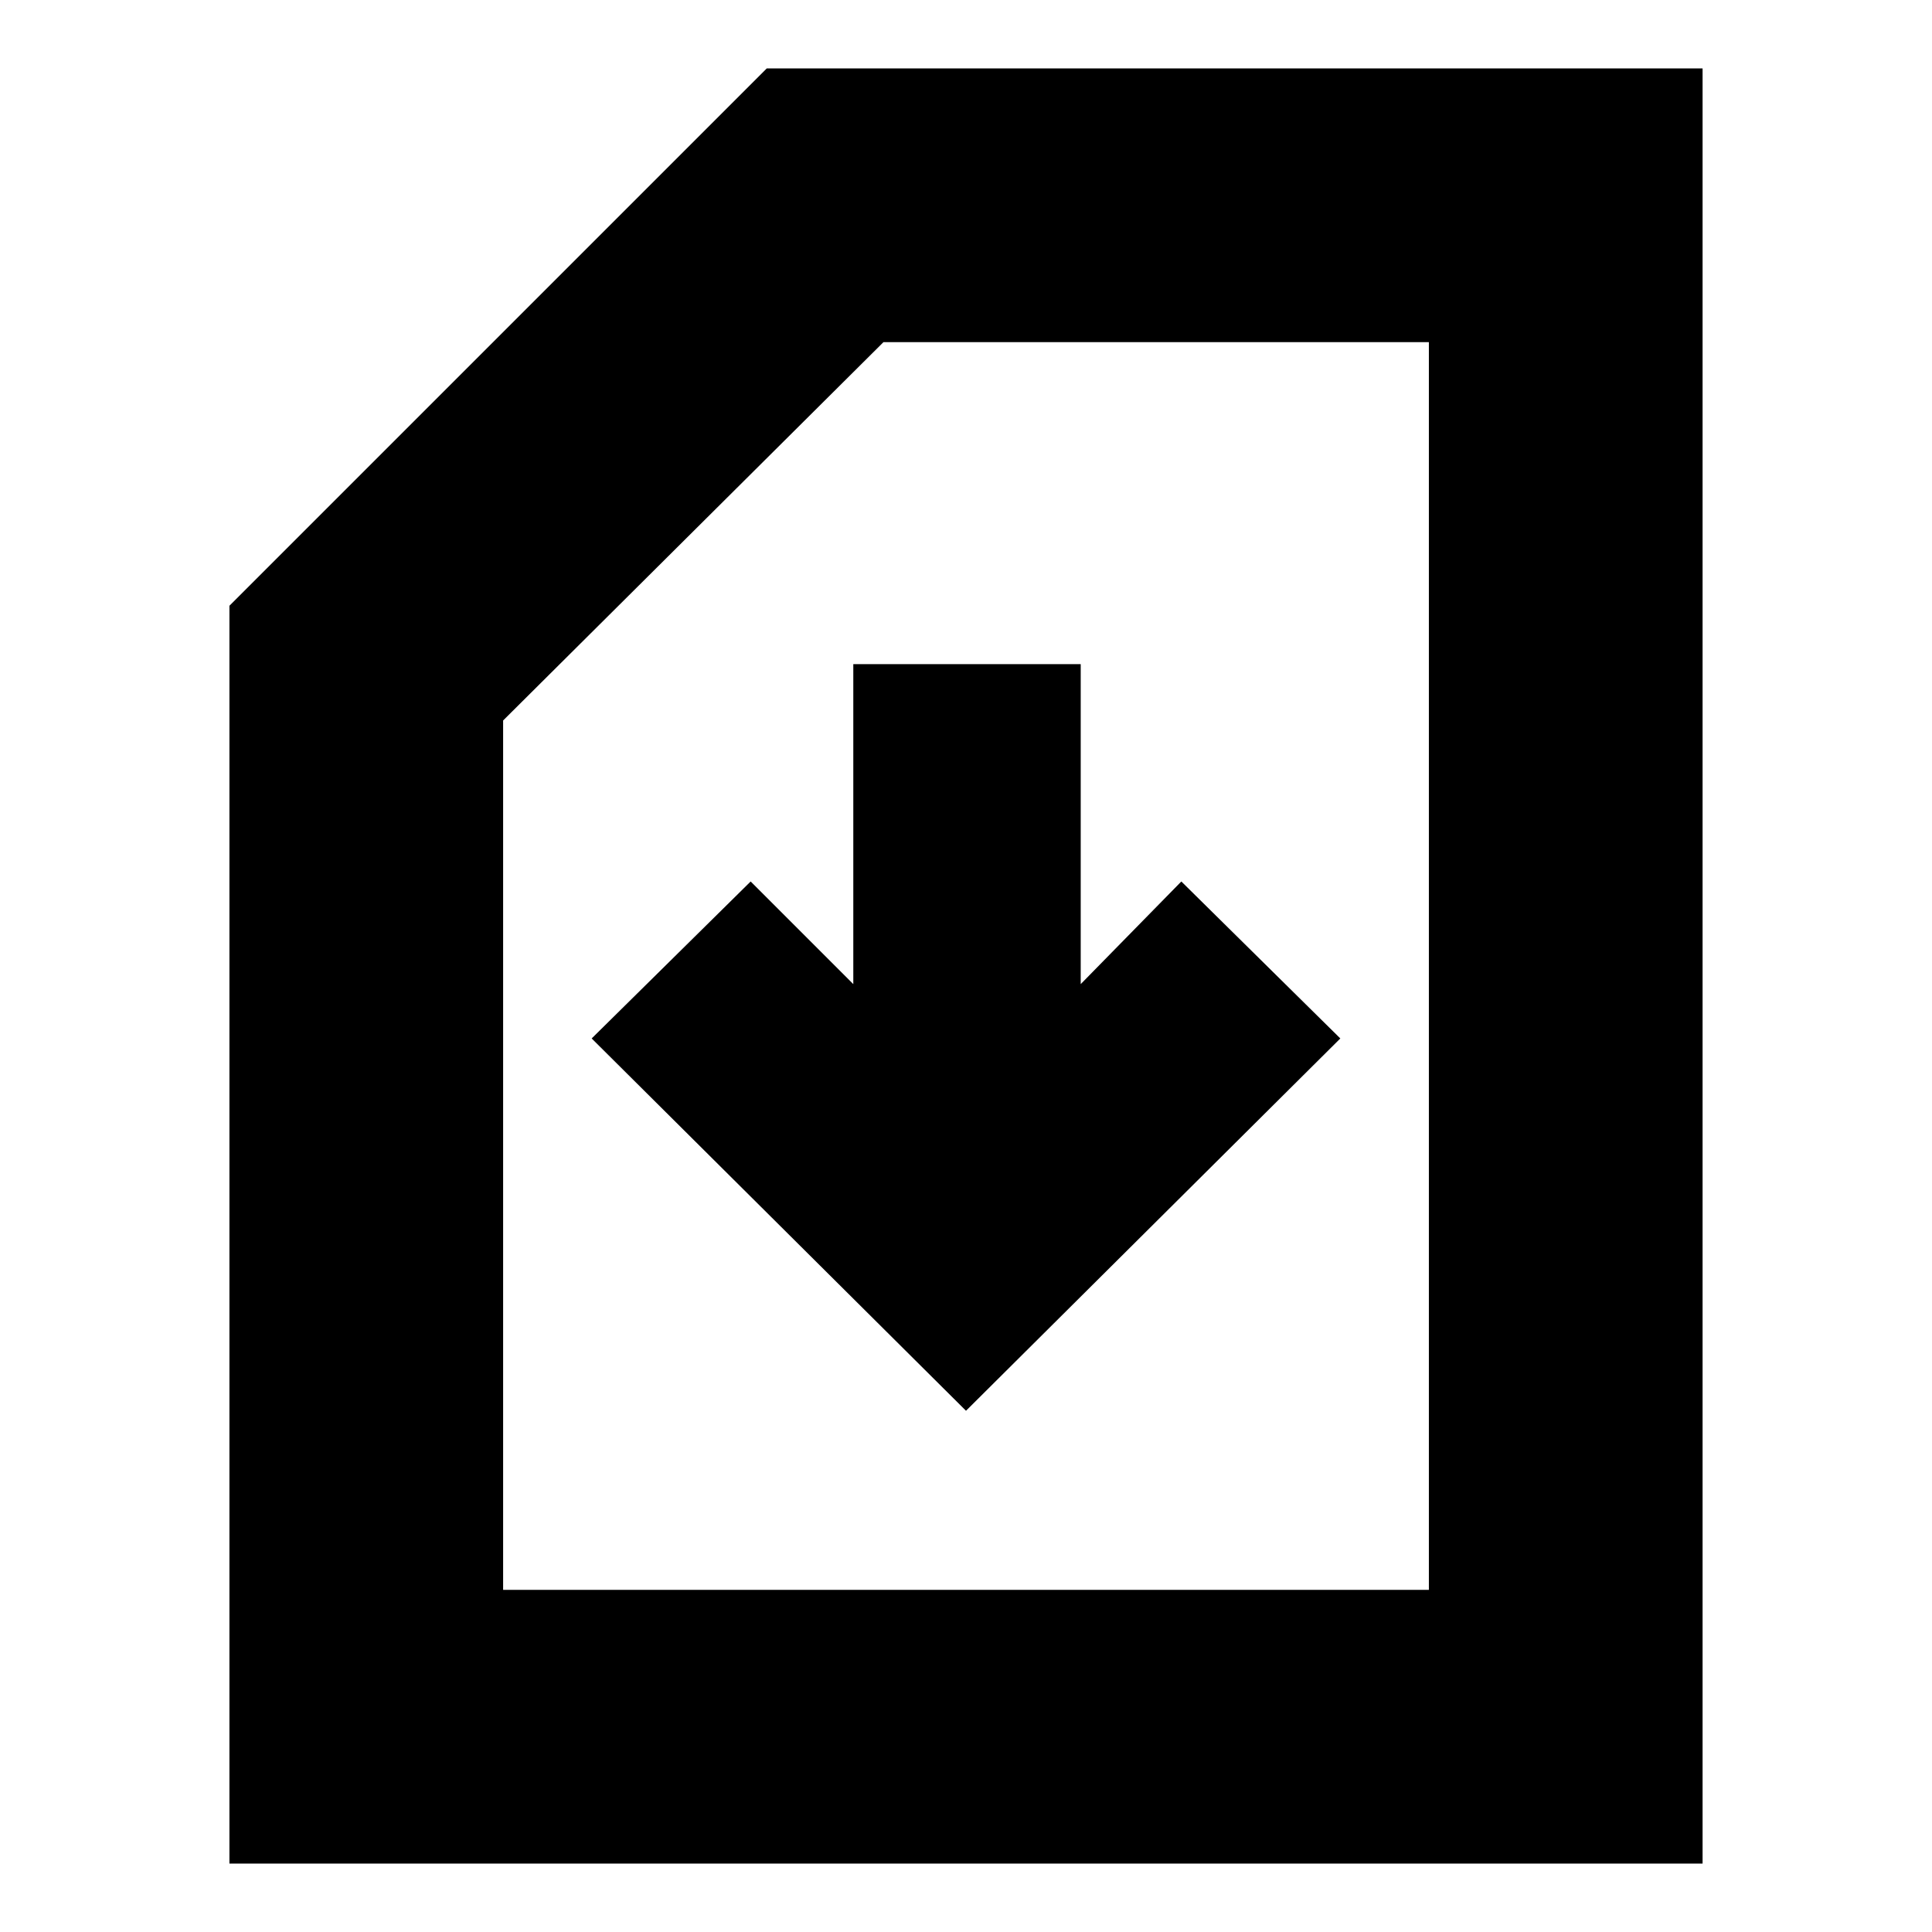 <svg xmlns="http://www.w3.org/2000/svg" height="24" viewBox="0 -960 960 960" width="24"><path d="m480-259 186-185-79-78-50 51v-159H424v159l-51-51-79 78 186 185ZM114-34v-625l267-267h465v892H114Zm136-136h460v-620H439L250-602v432Zm0 0h460-460Z"/></svg>